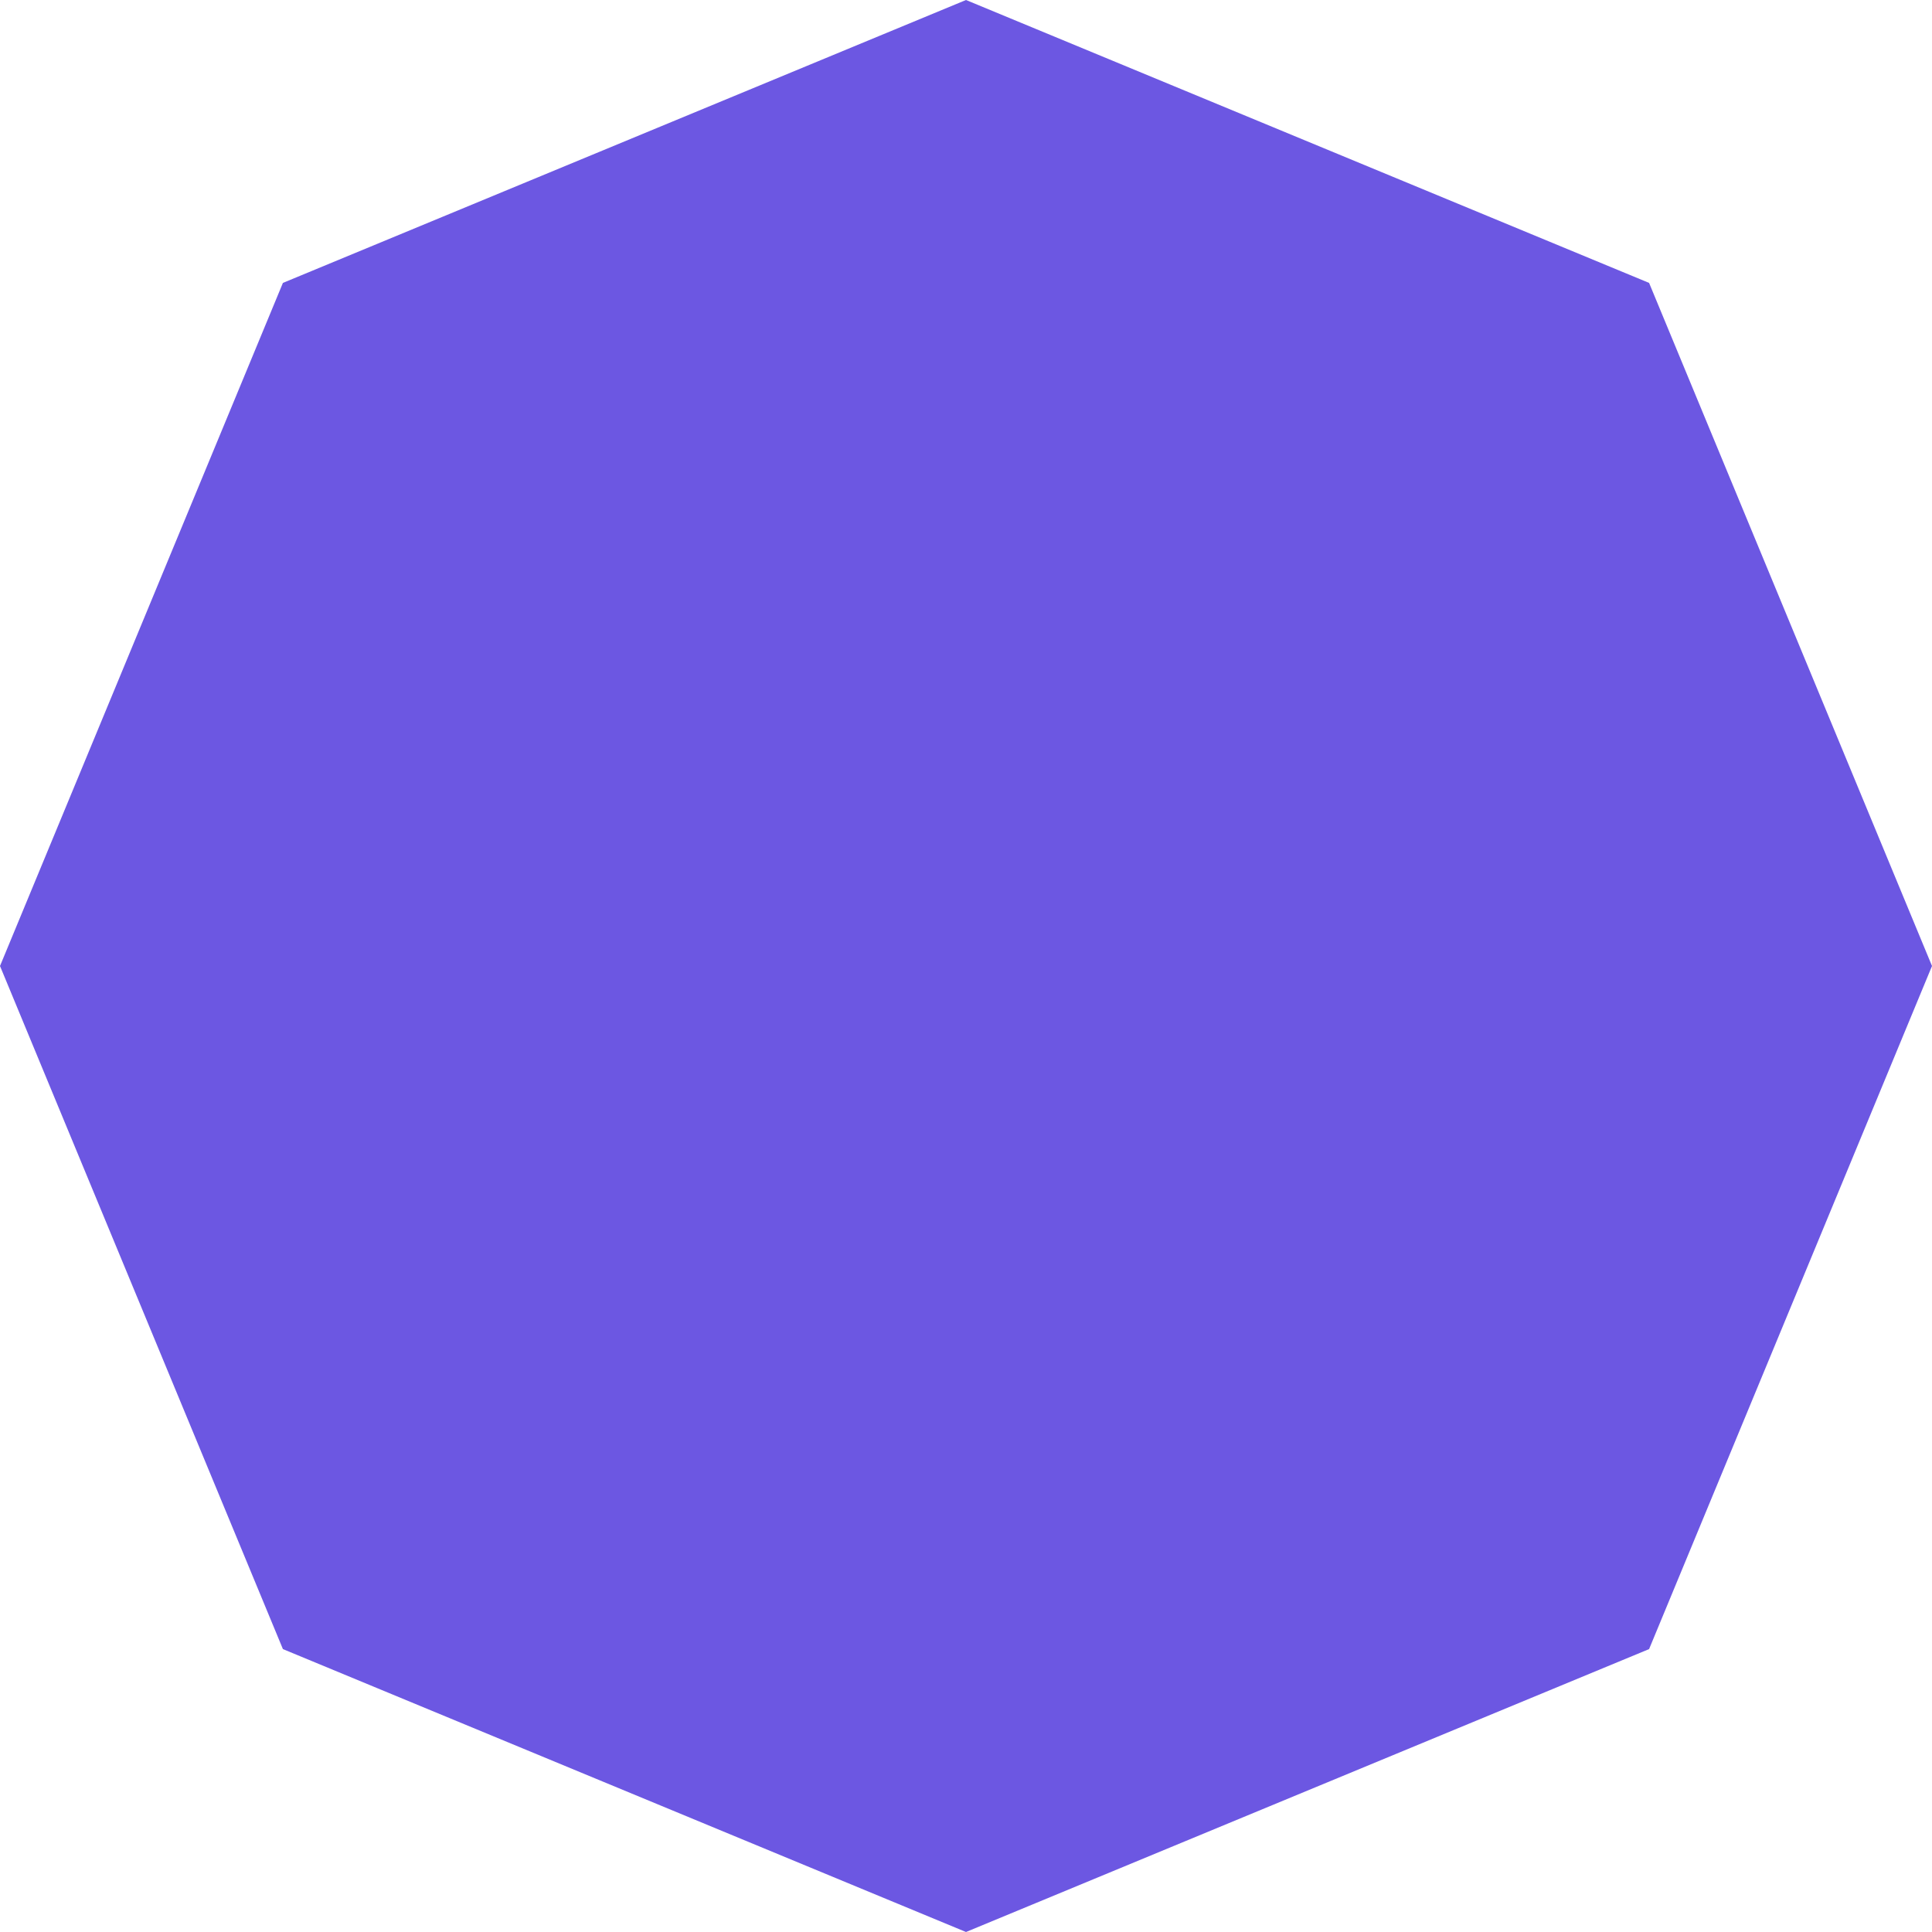 <svg width="30" height="30" viewBox="0 0 30 30" fill="none" xmlns="http://www.w3.org/2000/svg">
<path d="M15 0L25.607 4.393L30 15L25.607 25.607L15 30L4.393 25.607L0 15L4.393 4.393L15 0Z" fill="#6C57E2"/>
</svg>
